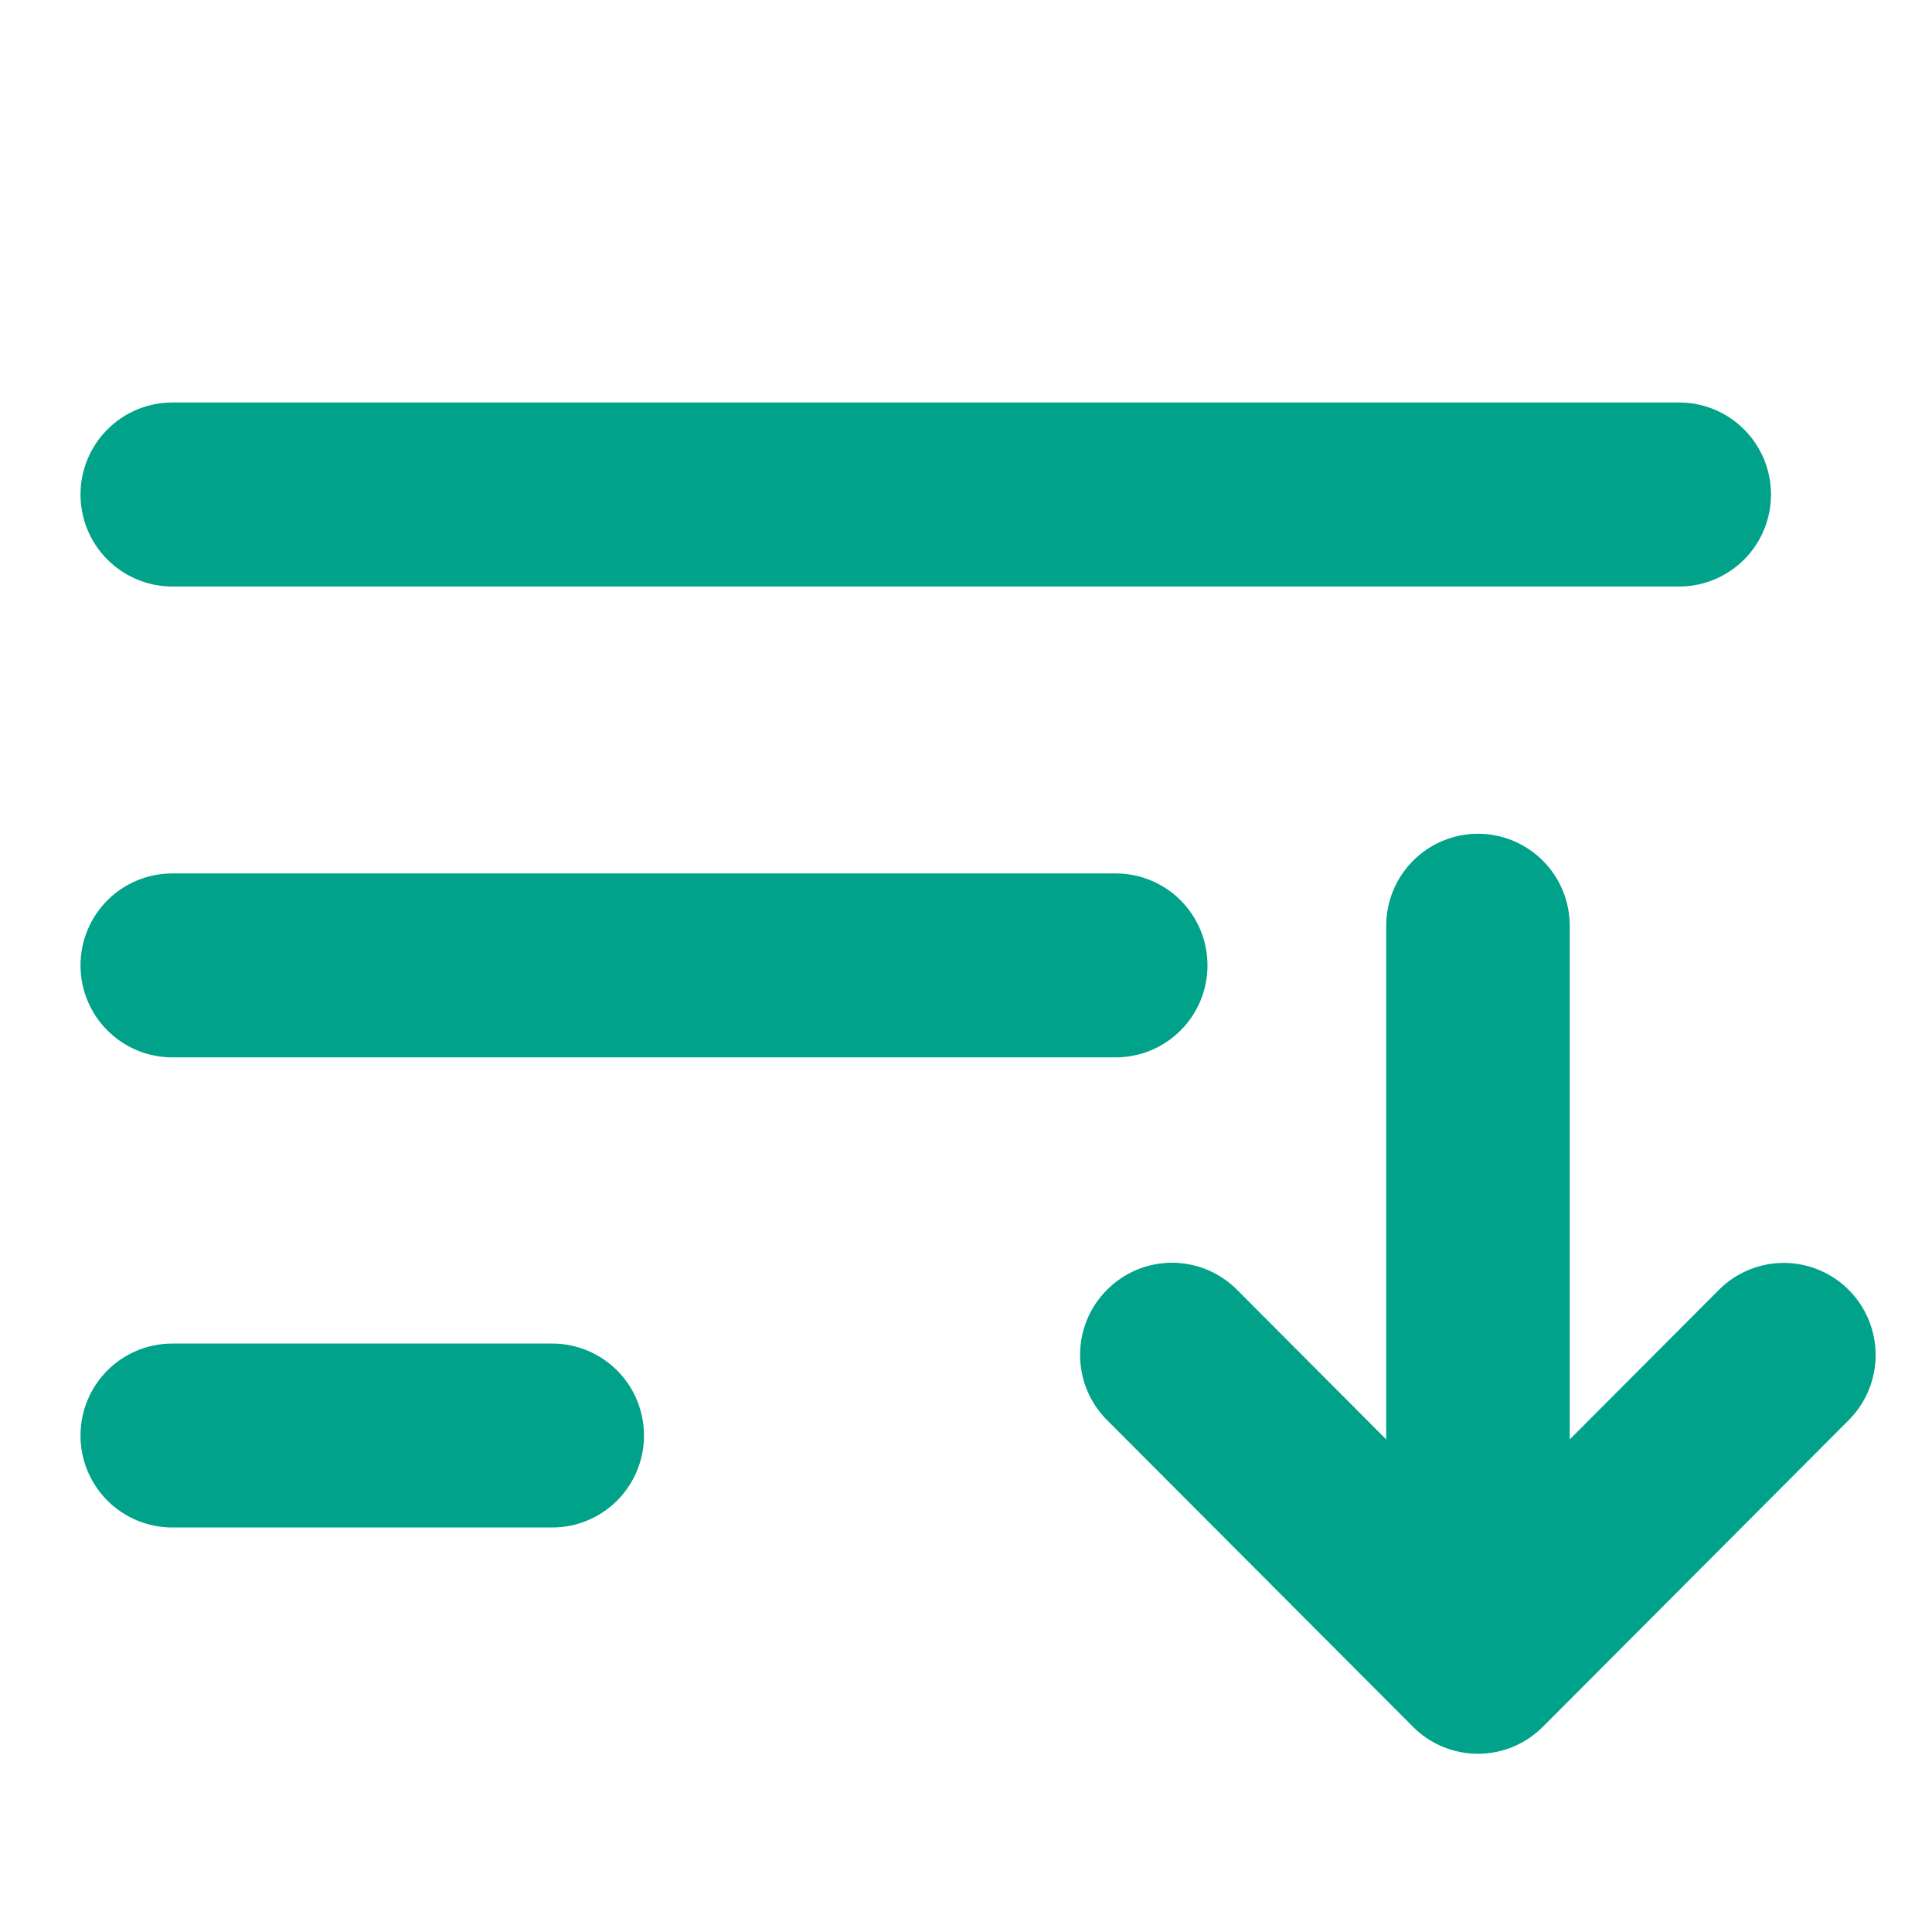 <svg width="24" height="24" viewBox="0 0 24 24" fill="none" xmlns="http://www.w3.org/2000/svg">
<path d="M15 11.992C15 12.296 14.88 12.586 14.666 12.8C14.452 13.015 14.162 13.135 13.86 13.135H2.14C1.838 13.135 1.548 13.015 1.334 12.8C1.12 12.586 1 12.296 1 11.992C1 11.689 1.12 11.399 1.334 11.184C1.548 10.97 1.838 10.85 2.14 10.85H13.86C14.162 10.85 14.452 10.97 14.666 11.184C14.88 11.399 15 11.689 15 11.992ZM2.14 7.286H20.86C21.162 7.286 21.452 7.165 21.666 6.951C21.88 6.737 22 6.446 22 6.143C22 5.84 21.88 5.549 21.666 5.335C21.452 5.12 21.162 5 20.86 5L2.14 5C1.838 5 1.548 5.12 1.334 5.335C1.12 5.549 1 5.84 1 6.143C1 6.446 1.12 6.737 1.334 6.951C1.548 7.165 1.838 7.286 2.14 7.286ZM6.86 16.69H2.14C1.838 16.69 1.548 16.81 1.334 17.024C1.12 17.239 1 17.529 1 17.833C1 18.136 1.12 18.426 1.334 18.641C1.548 18.855 1.838 18.975 2.14 18.975H6.86C7.162 18.975 7.452 18.855 7.666 18.641C7.88 18.426 8 18.136 8 17.833C8 17.529 7.88 17.239 7.666 17.024C7.452 16.81 7.162 16.69 6.86 16.69ZM22.966 16.024C22.861 15.918 22.735 15.833 22.596 15.776C22.458 15.718 22.309 15.688 22.159 15.688C22.009 15.688 21.86 15.718 21.722 15.776C21.583 15.833 21.457 15.918 21.352 16.024L19.5 17.881V11.5C19.5 11.197 19.38 10.906 19.166 10.692C18.952 10.478 18.662 10.357 18.36 10.357C18.058 10.357 17.768 10.478 17.554 10.692C17.34 10.906 17.22 11.197 17.22 11.5V17.881L15.367 16.022C15.152 15.807 14.862 15.686 14.559 15.686C14.256 15.686 13.966 15.807 13.752 16.022C13.537 16.236 13.417 16.527 13.417 16.831C13.417 17.135 13.537 17.426 13.752 17.641L17.552 21.45C17.657 21.556 17.783 21.641 17.922 21.699C18.061 21.756 18.209 21.786 18.359 21.786C18.509 21.786 18.658 21.756 18.796 21.699C18.935 21.641 19.061 21.556 19.167 21.45L22.966 17.641C23.18 17.426 23.3 17.136 23.3 16.833C23.3 16.529 23.18 16.239 22.966 16.024Z" fill="#00A389"/>
</svg>
